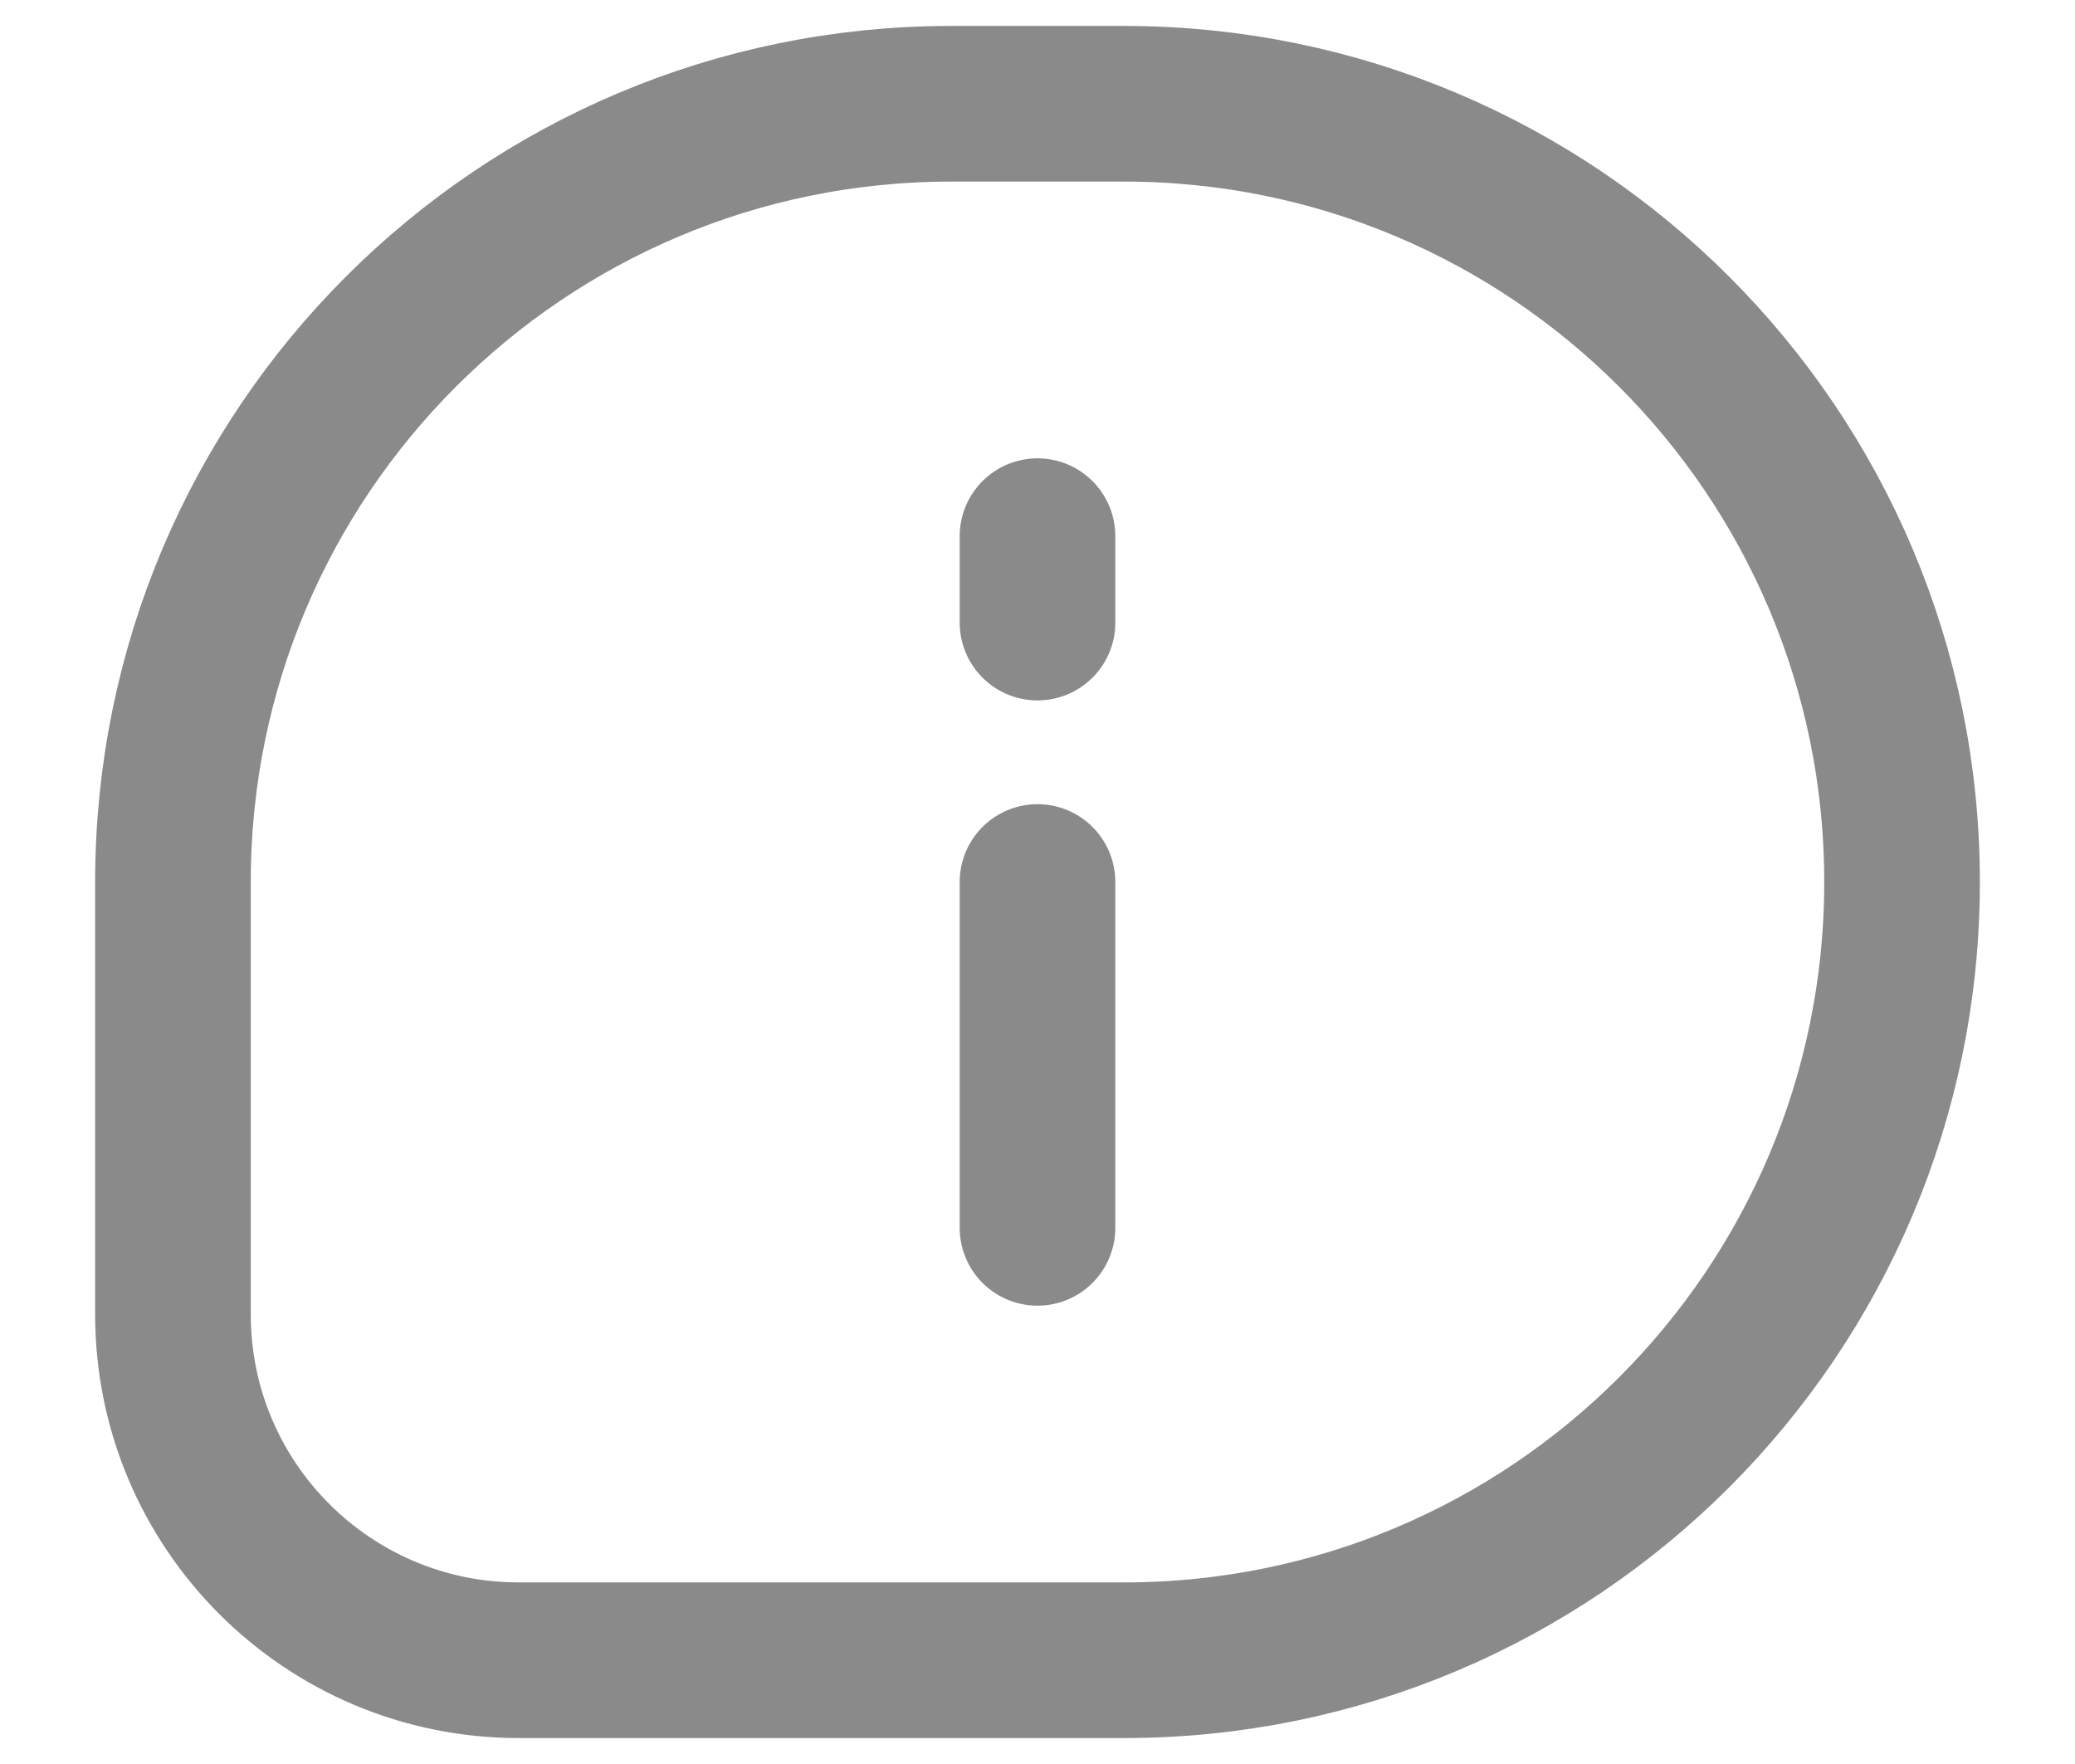 <svg width="20" height="17" viewBox="0 0 20 17" fill="none" xmlns="http://www.w3.org/2000/svg">
<path d="M10 5.167V6M10 8.5V11.833M9.167 1H10.833C14.976 1 18.333 4.358 18.333 8.5C18.333 12.642 14.976 16 10.833 16H5C3.159 16 1.667 14.508 1.667 12.667V8.5C1.667 4.358 5.025 1 9.167 1Z" stroke="#8A8A8A" stroke-width="1.5" stroke-linecap="round" stroke-linejoin="round"/>
</svg>
